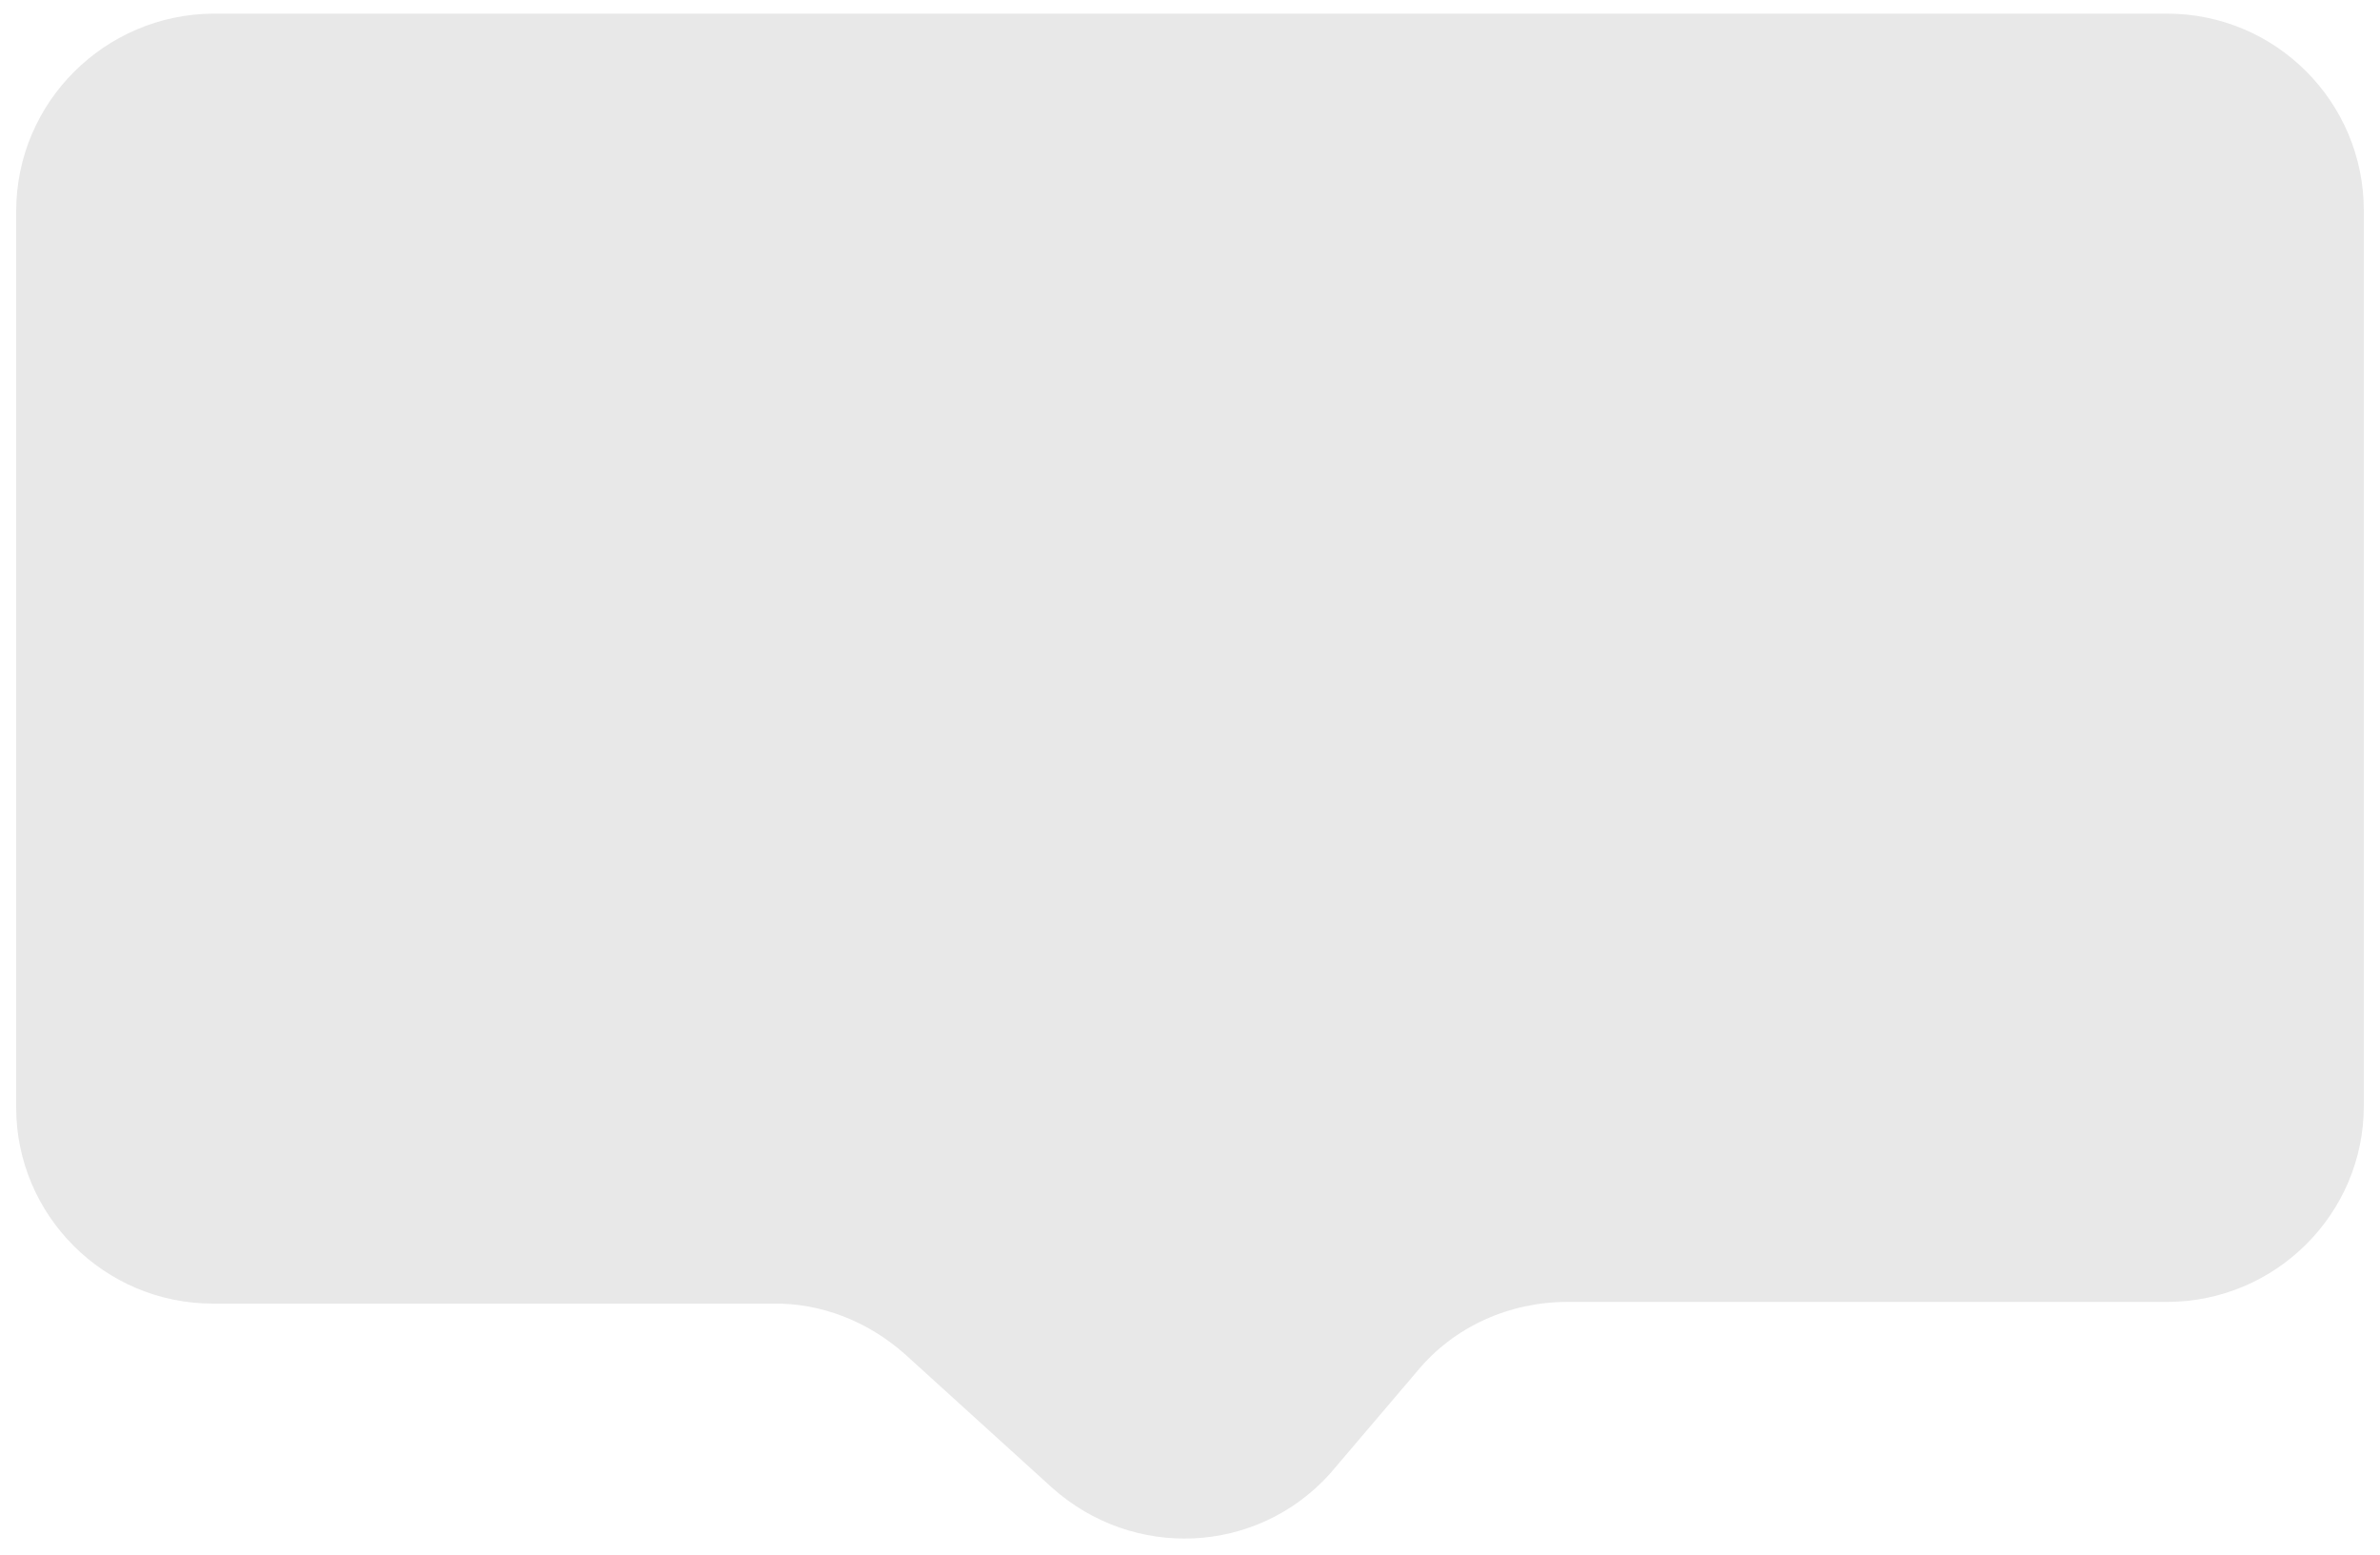 <?xml version="1.0" encoding="utf-8"?>
<!-- Generator: Adobe Illustrator 21.1.0, SVG Export Plug-In . SVG Version: 6.00 Build 0)  -->
<svg version="1.1" id="Calque_1" xmlns="http://www.w3.org/2000/svg" xmlns:xlink="http://www.w3.org/1999/xlink" x="0px" y="0px"
	 viewBox="0 0 279.4 182.5" style="enable-background:new 0 0 279.4 182.5;" xml:space="preserve">
<style type="text/css">
	.st0{fill:#E8E8E8;}
</style>
<path class="st0" d="M166.4,160.9c4.3-5.2,10.8-8.1,17.6-8.1h70.4c12.7,0,23.1-10.3,23.1-23c0,0,0,0,0-0.1v-105
	c0-12.7-10.3-23.1-23.1-23.1l0,0H25C12.3,1.7,1.9,12,1.9,24.8l0,0v105.2C1.9,142.6,12.2,153,25,153l0,0h65.7
	c5.7-0.1,11.2,2.1,15.5,5.9l0,0l17.3,15.7c9.5,8.5,24,7.9,32.6-1.6"/>
</svg>

